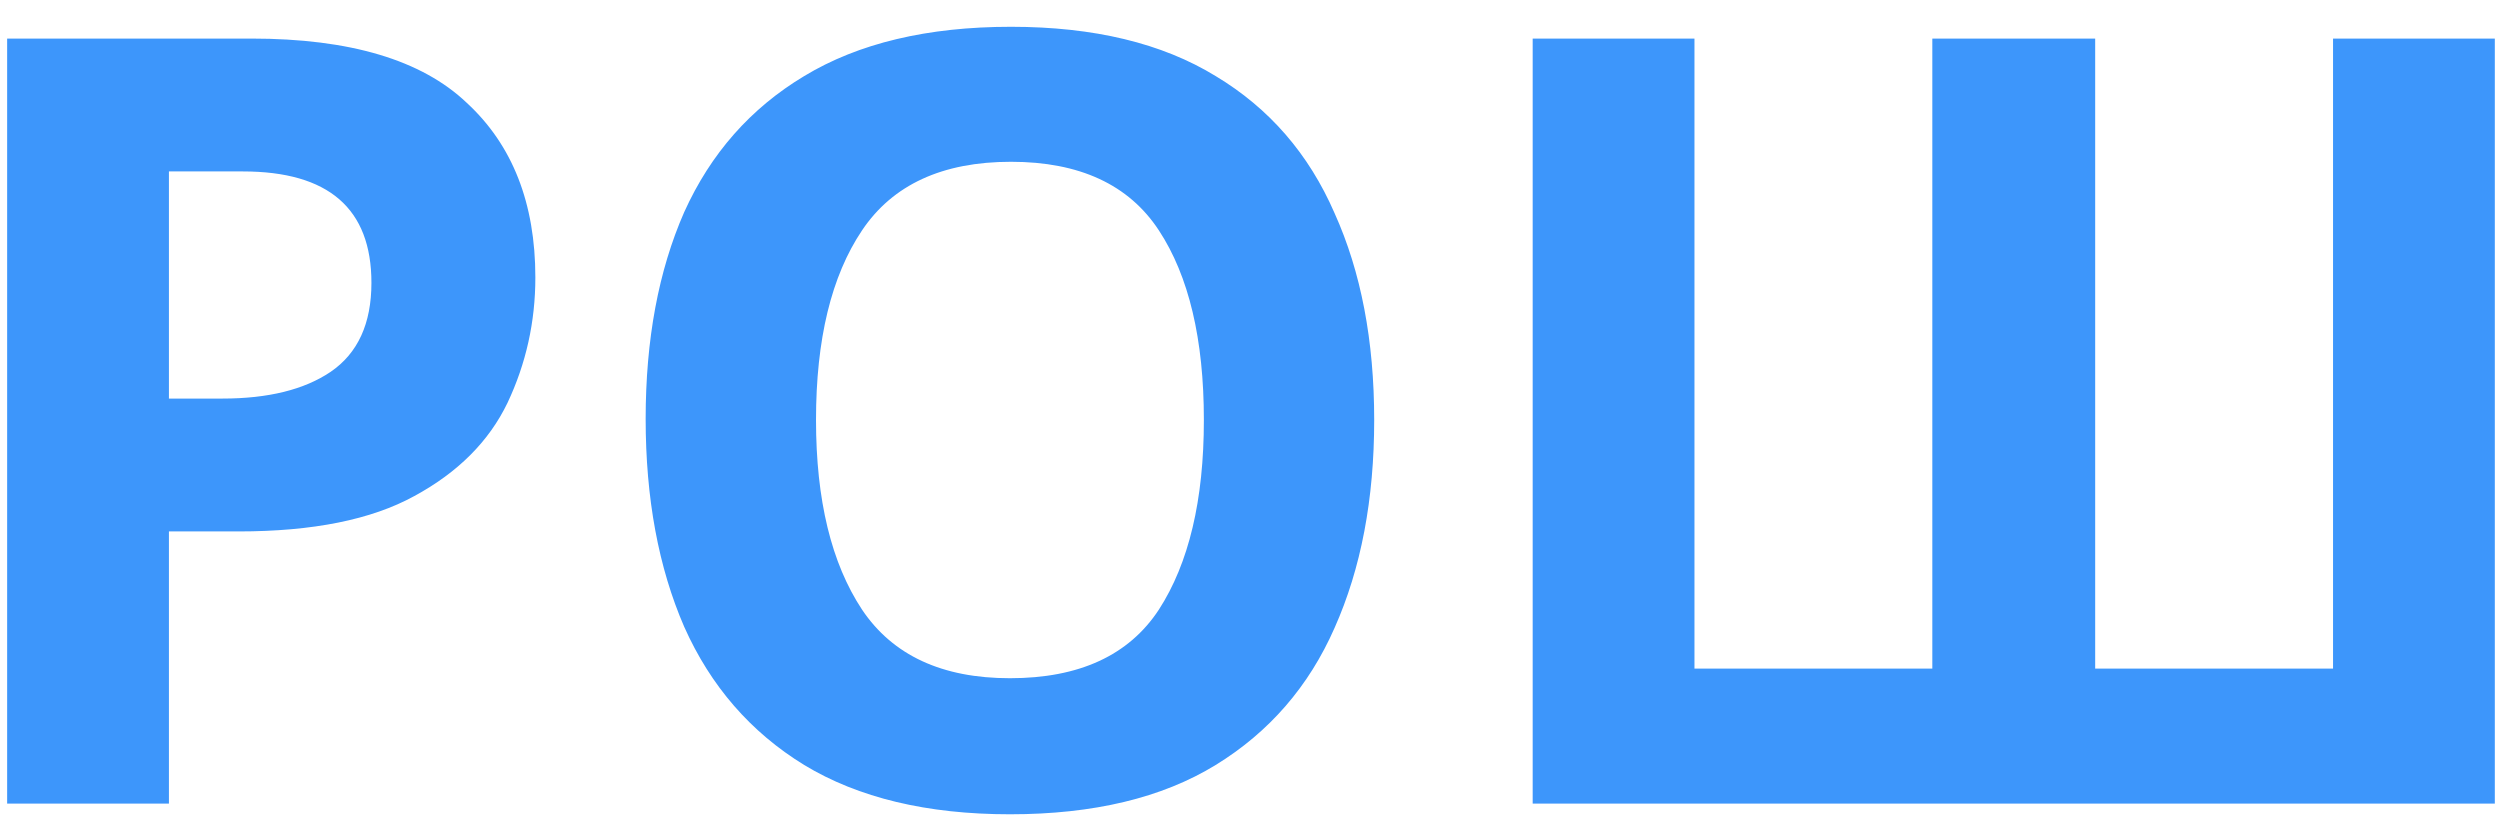 <svg width="84" height="28" viewBox="0 0 84 28" fill="none" xmlns="http://www.w3.org/2000/svg">
<path d="M8.448 1.296C11.76 1.296 14.172 2.016 15.684 3.456C17.22 4.872 17.988 6.828 17.988 9.324C17.988 10.812 17.676 12.216 17.052 13.536C16.428 14.832 15.384 15.876 13.92 16.668C12.48 17.46 10.512 17.856 8.016 17.856H5.676V27H0.24V1.296H8.448ZM8.16 5.76H5.676V13.392H7.476C9.012 13.392 10.224 13.092 11.112 12.492C12.024 11.868 12.48 10.872 12.48 9.504C12.48 7.008 11.04 5.76 8.16 5.76ZM46.173 14.112C46.173 16.776 45.73 19.104 44.842 21.096C43.977 23.064 42.645 24.6 40.846 25.704C39.045 26.808 36.742 27.36 33.934 27.36C31.149 27.36 28.846 26.808 27.021 25.704C25.221 24.6 23.878 23.052 22.989 21.06C22.125 19.068 21.694 16.74 21.694 14.076C21.694 11.412 22.125 9.096 22.989 7.128C23.878 5.16 25.221 3.636 27.021 2.556C28.846 1.452 31.162 0.9 33.969 0.9C36.754 0.9 39.045 1.452 40.846 2.556C42.645 3.636 43.977 5.172 44.842 7.164C45.73 9.132 46.173 11.448 46.173 14.112ZM27.418 14.112C27.418 16.8 27.933 18.924 28.965 20.484C29.997 22.02 31.654 22.788 33.934 22.788C36.261 22.788 37.929 22.02 38.938 20.484C39.946 18.924 40.45 16.8 40.45 14.112C40.45 11.4 39.946 9.276 38.938 7.74C37.929 6.204 36.273 5.436 33.969 5.436C31.666 5.436 29.997 6.204 28.965 7.74C27.933 9.276 27.418 11.4 27.418 14.112ZM83.826 27H51.498V1.296H56.934V22.464H64.926V1.296H70.398V22.464H78.39V1.296H83.826V27Z" fill="#3D96FB"/>
</svg>
